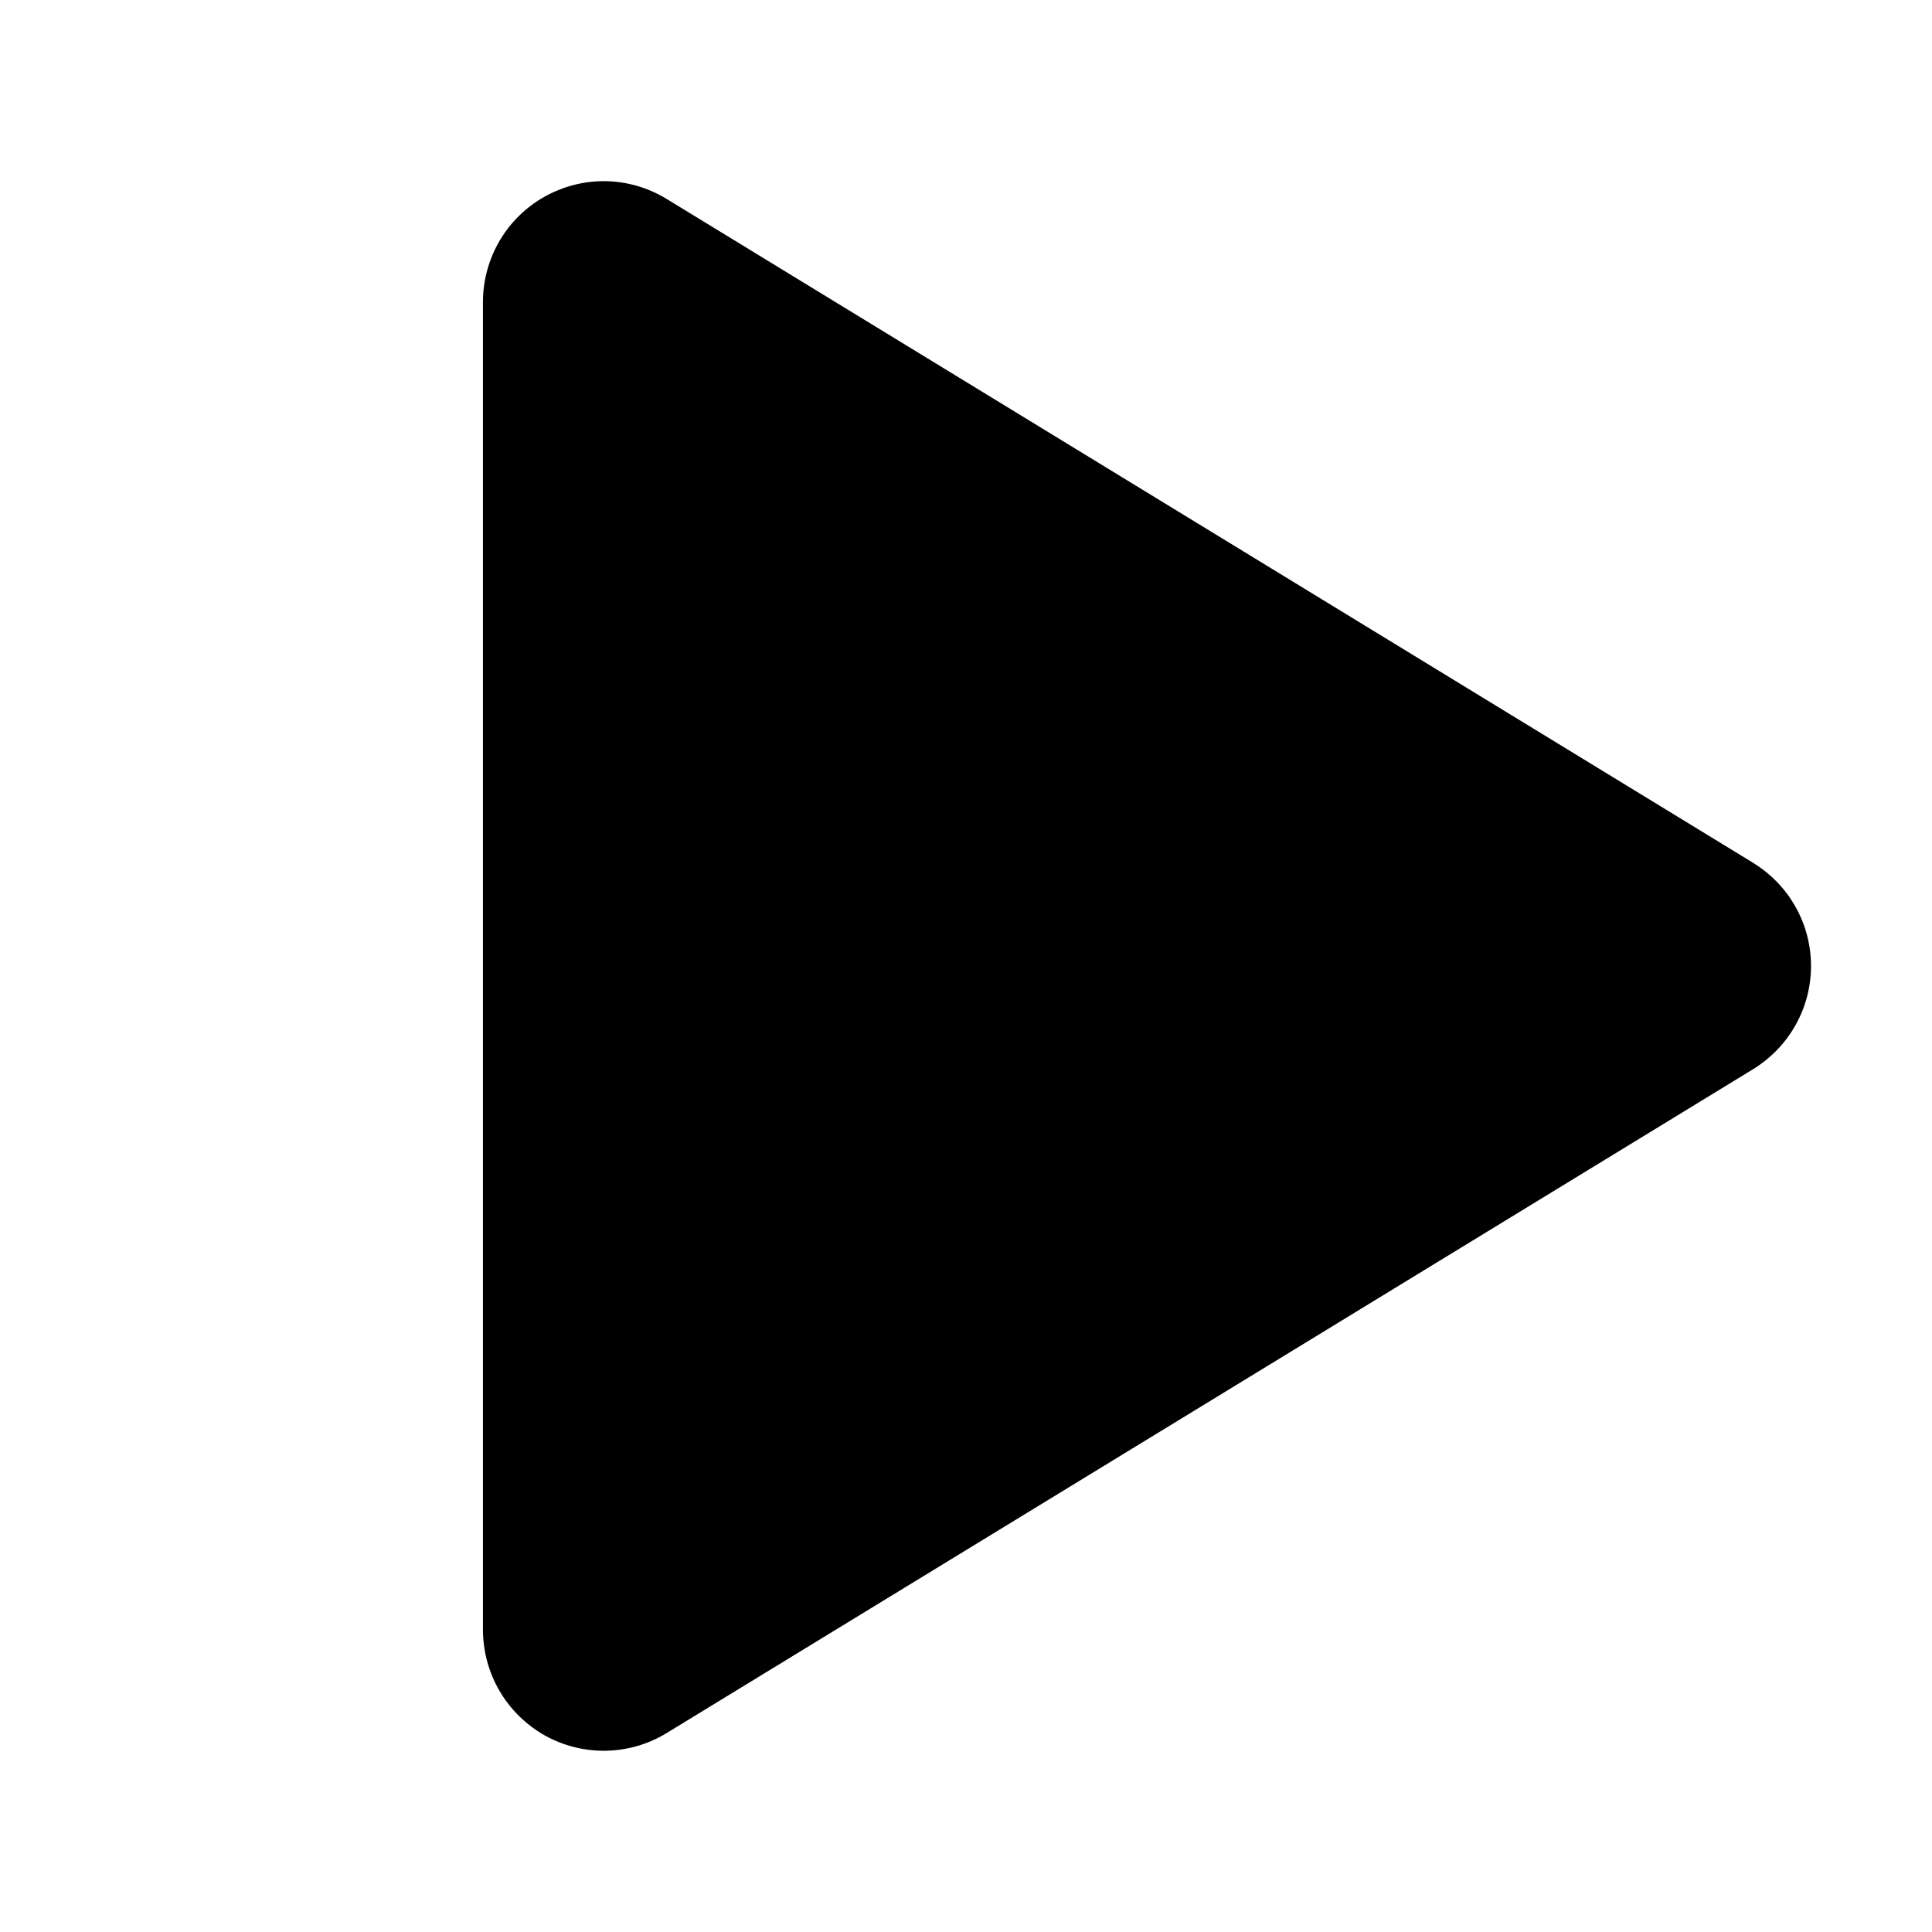 <svg width="20" height="20" viewBox="0 0 20 20" fill="none" xmlns="http://www.w3.org/2000/svg">
<path d="M6.869 2.113L6.869 2.113L18.117 8.986C18.117 8.986 18.117 8.986 18.117 8.986C18.29 9.093 18.434 9.241 18.533 9.419C18.633 9.596 18.685 9.796 18.685 10C18.685 10.203 18.633 10.403 18.533 10.581C18.434 10.758 18.29 10.907 18.117 11.014L6.869 17.887C6.869 17.887 6.869 17.887 6.869 17.887C6.689 17.997 6.483 18.057 6.272 18.061C6.062 18.065 5.853 18.013 5.669 17.91C5.486 17.806 5.332 17.656 5.226 17.474C5.119 17.292 5.063 17.085 5.062 16.874L5.062 3.126C5.062 2.915 5.119 2.707 5.225 2.525C5.332 2.343 5.485 2.193 5.669 2.09C5.853 1.987 6.061 1.934 6.272 1.938C6.483 1.942 6.689 2.003 6.869 2.113Z" fill="currentColor" stroke="currentColor" stroke-width="0.125"/>
</svg>
